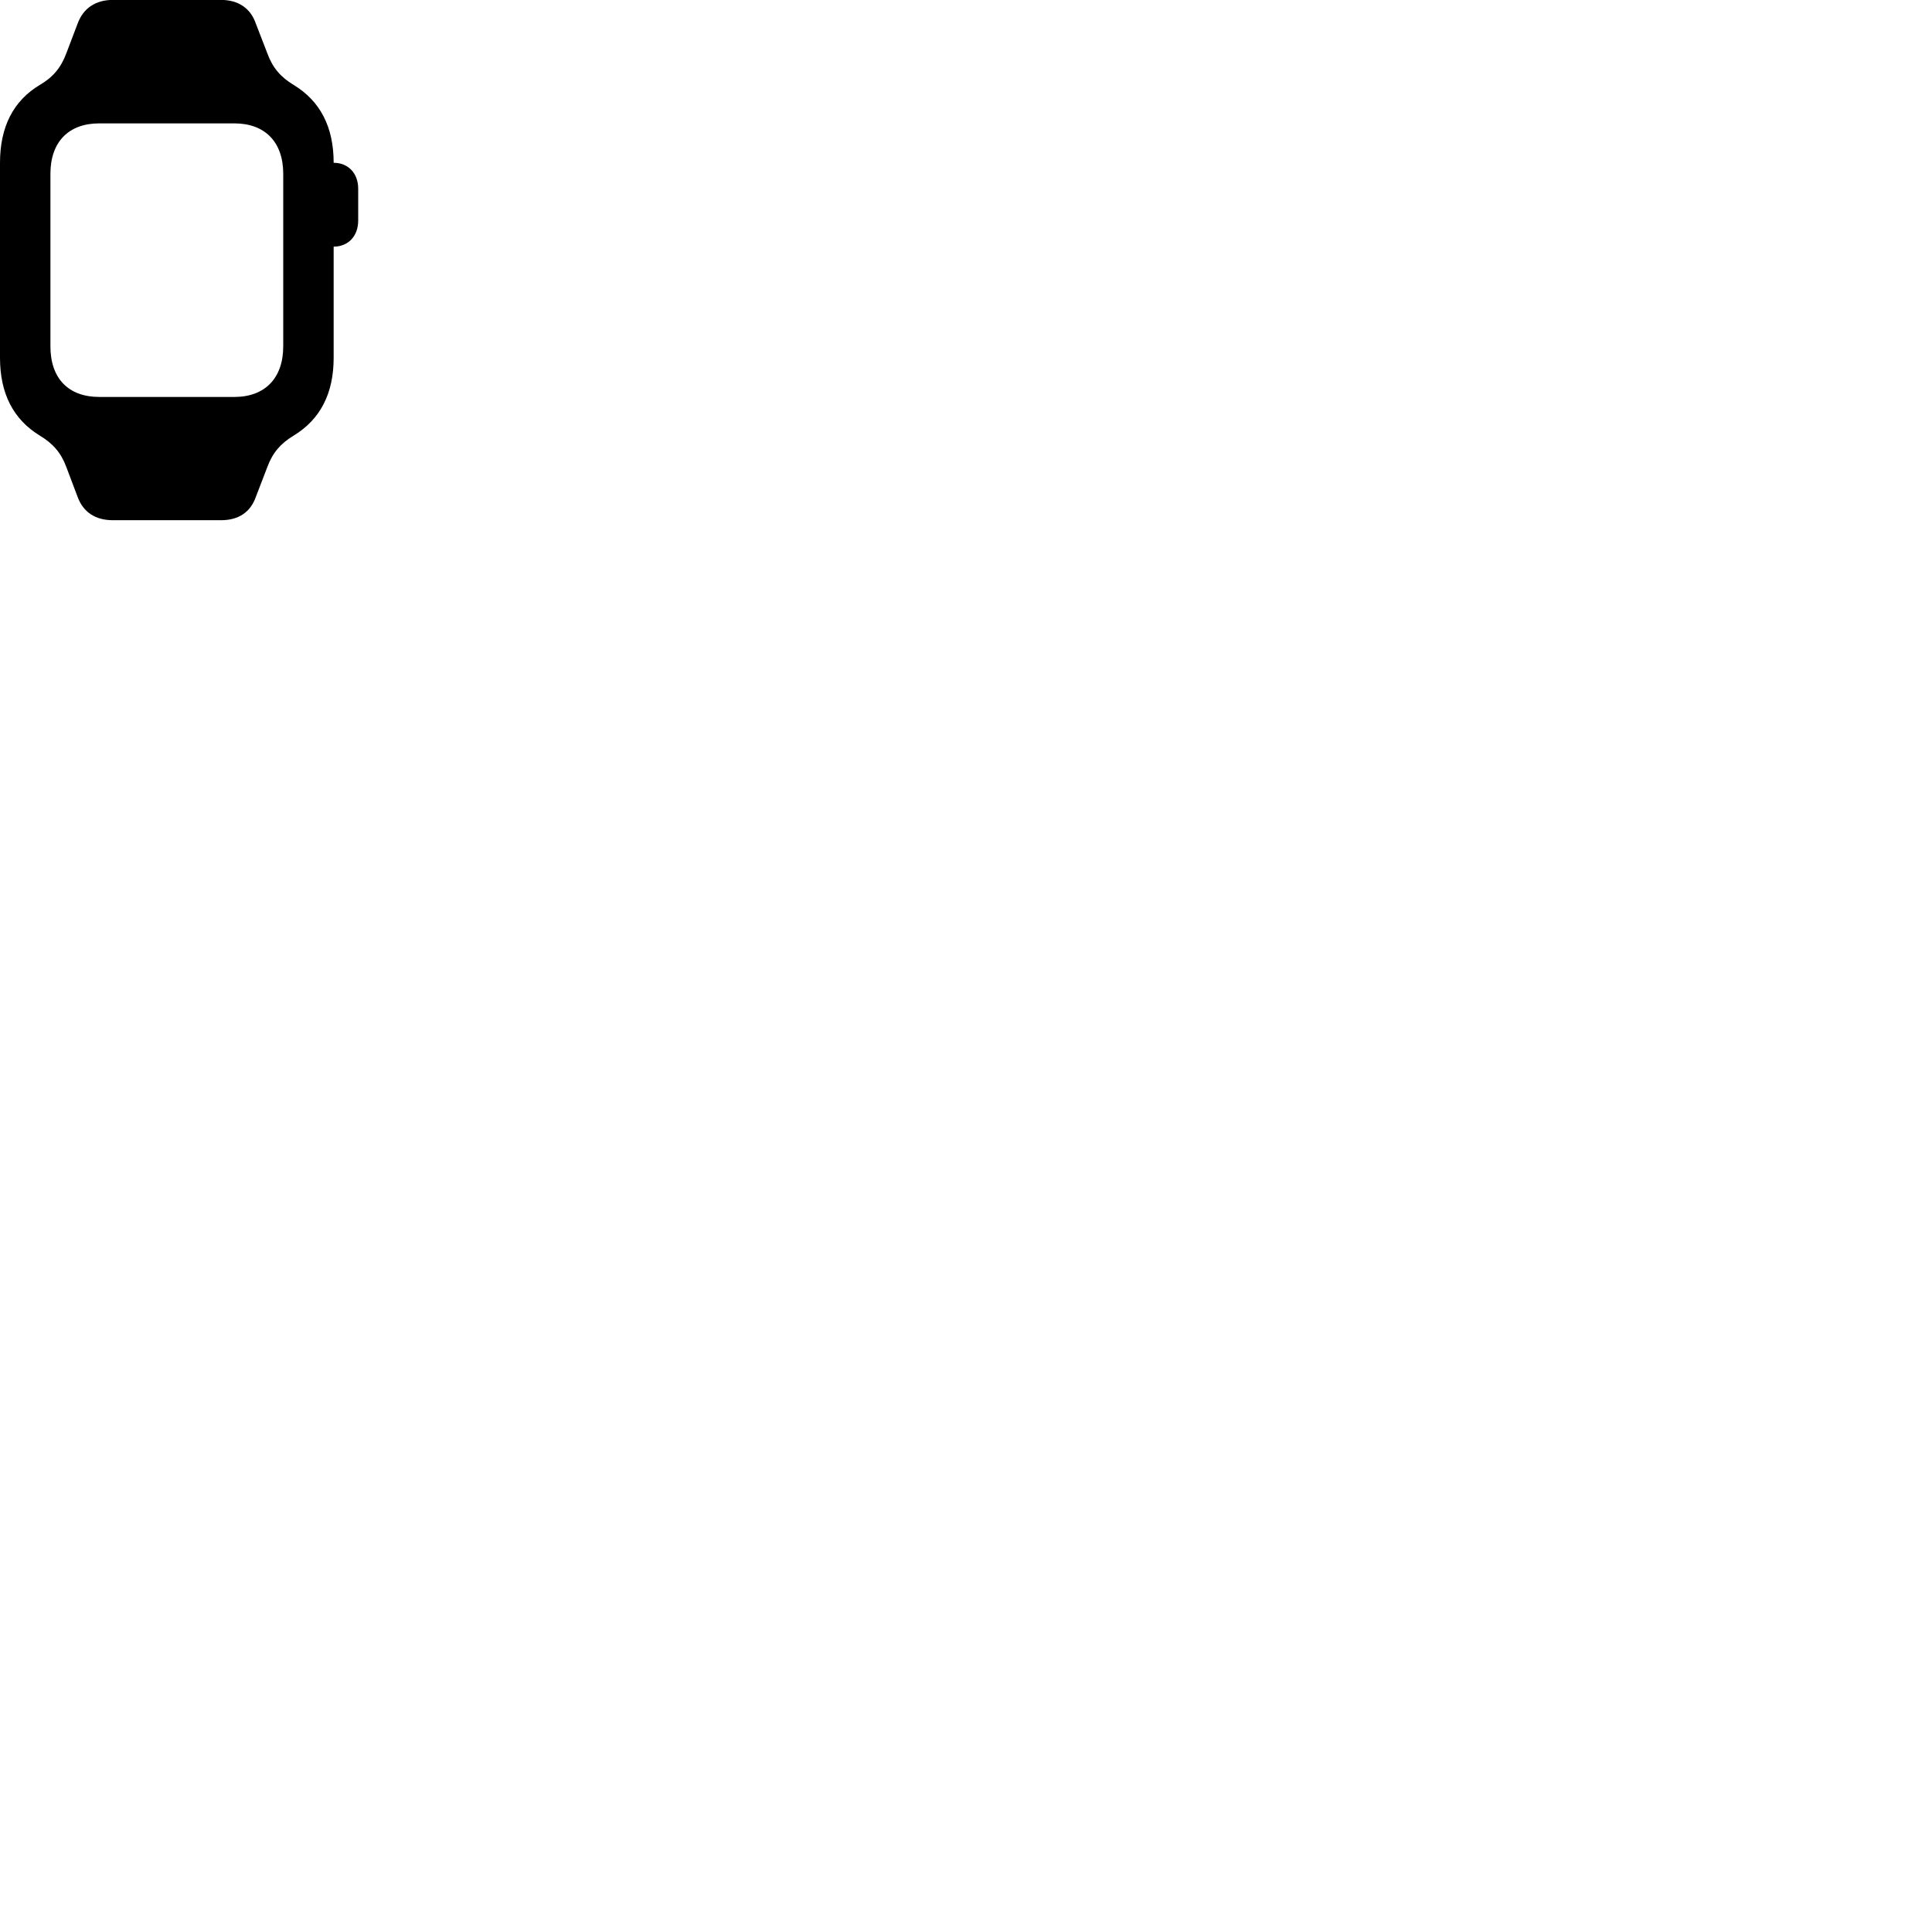 
        <svg xmlns="http://www.w3.org/2000/svg" viewBox="0 0 100 100">
            <path d="M0 18.516C0 20.356 0.68 21.706 2.06 22.546C2.74 22.956 3.16 23.436 3.43 24.166L4.02 25.726C4.31 26.516 4.95 26.926 5.84 26.926H11.44C12.34 26.926 12.96 26.516 13.24 25.726L13.84 24.166C14.11 23.436 14.52 22.956 15.2 22.546C16.58 21.706 17.27 20.366 17.27 18.516V12.766C18.02 12.766 18.54 12.226 18.54 11.416V9.766C18.54 8.966 18.02 8.426 17.27 8.426C17.27 6.576 16.58 5.236 15.2 4.396C14.52 3.986 14.11 3.506 13.84 2.766L13.24 1.216C12.97 0.426 12.33 -0.004 11.44 -0.004H5.84C4.95 -0.004 4.31 0.426 4.02 1.216L3.43 2.766C3.15 3.516 2.73 4.006 2.06 4.396C0.69 5.216 0 6.566 0 8.426ZM2.61 17.926V8.996C2.61 7.356 3.54 6.386 5.14 6.386H12.13C13.72 6.386 14.66 7.356 14.66 8.996V17.926C14.66 19.566 13.72 20.546 12.13 20.546H5.14C3.54 20.546 2.61 19.586 2.61 17.926Z" />
        </svg>
    